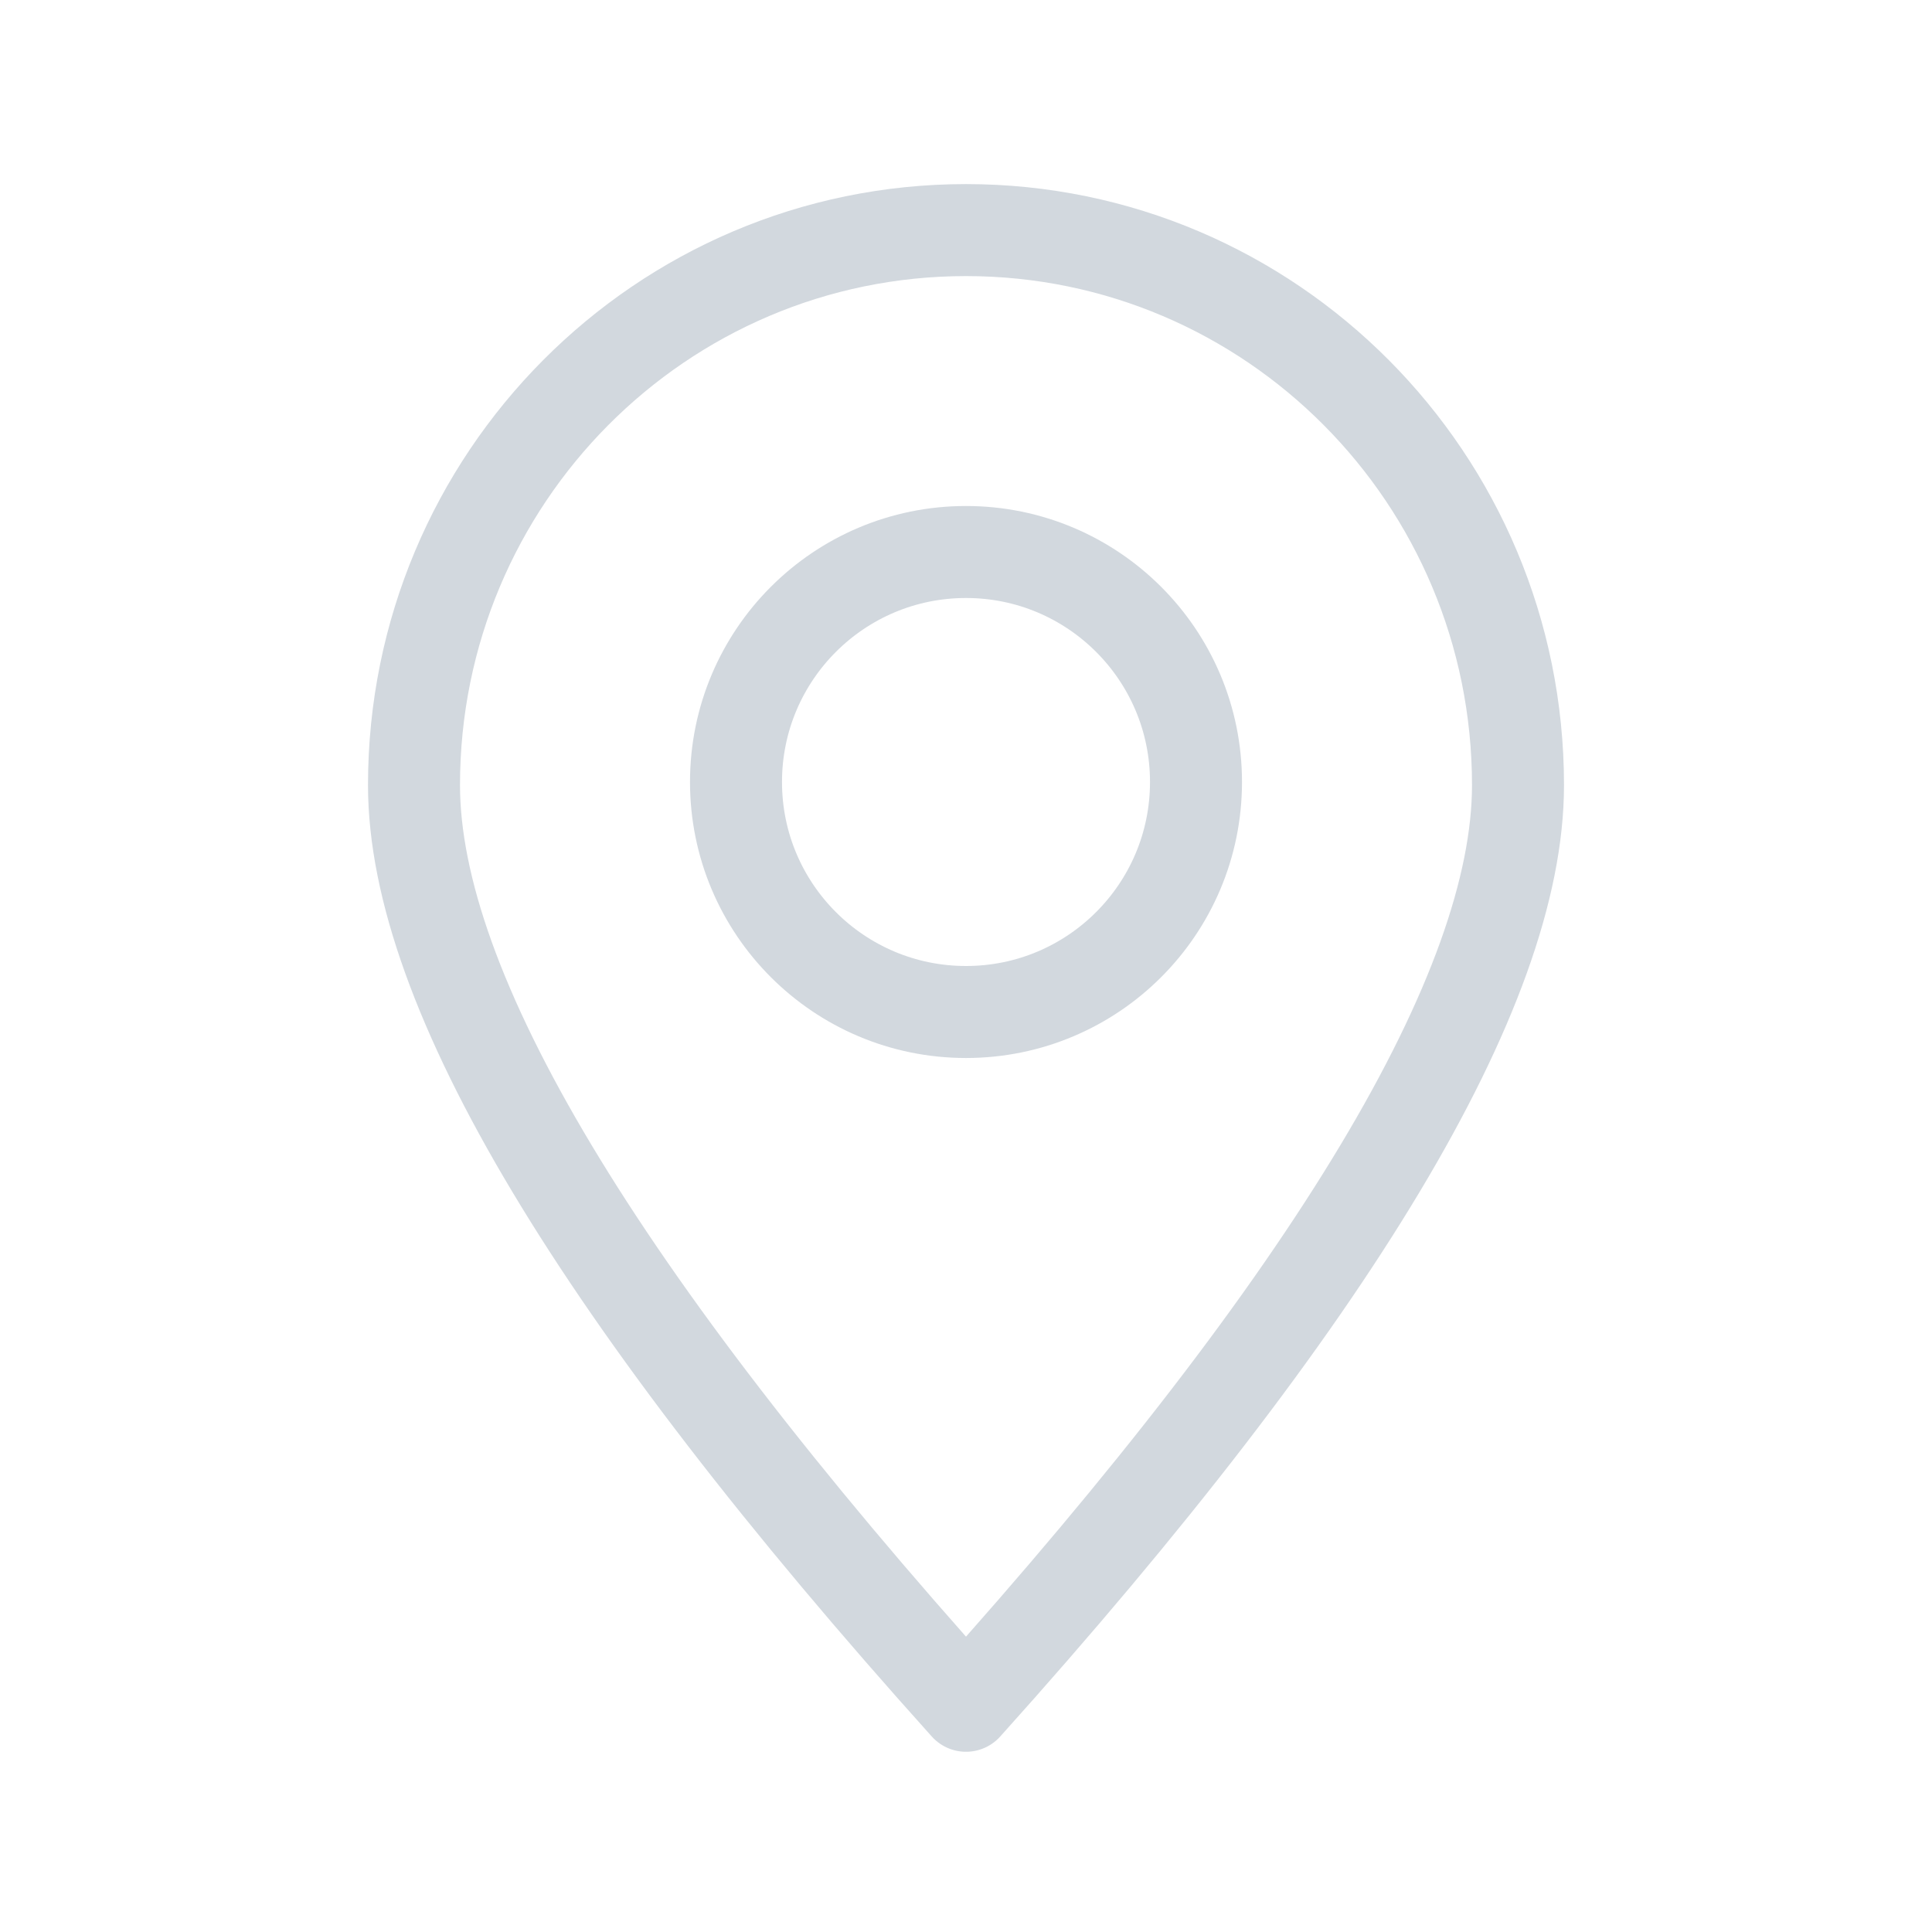 <svg height="21" viewBox="0 0 21 21" width="21" xmlns="http://www.w3.org/2000/svg"><g fill="none" fill-rule="evenodd" stroke="#D2D8DE" stroke-linecap="round" stroke-linejoin="round" transform="translate(4 2)"><path d="m6.5 16.541c4-4.45 6-7.786 6-10.007 0-3.332-2.686-6.033-6-6.033s-6 2.701-6 6.033c0 2.221 2 5.557 6 10.007z"/><circle cx="6.5" cy="6.5" r="2.5"/></g></svg>
